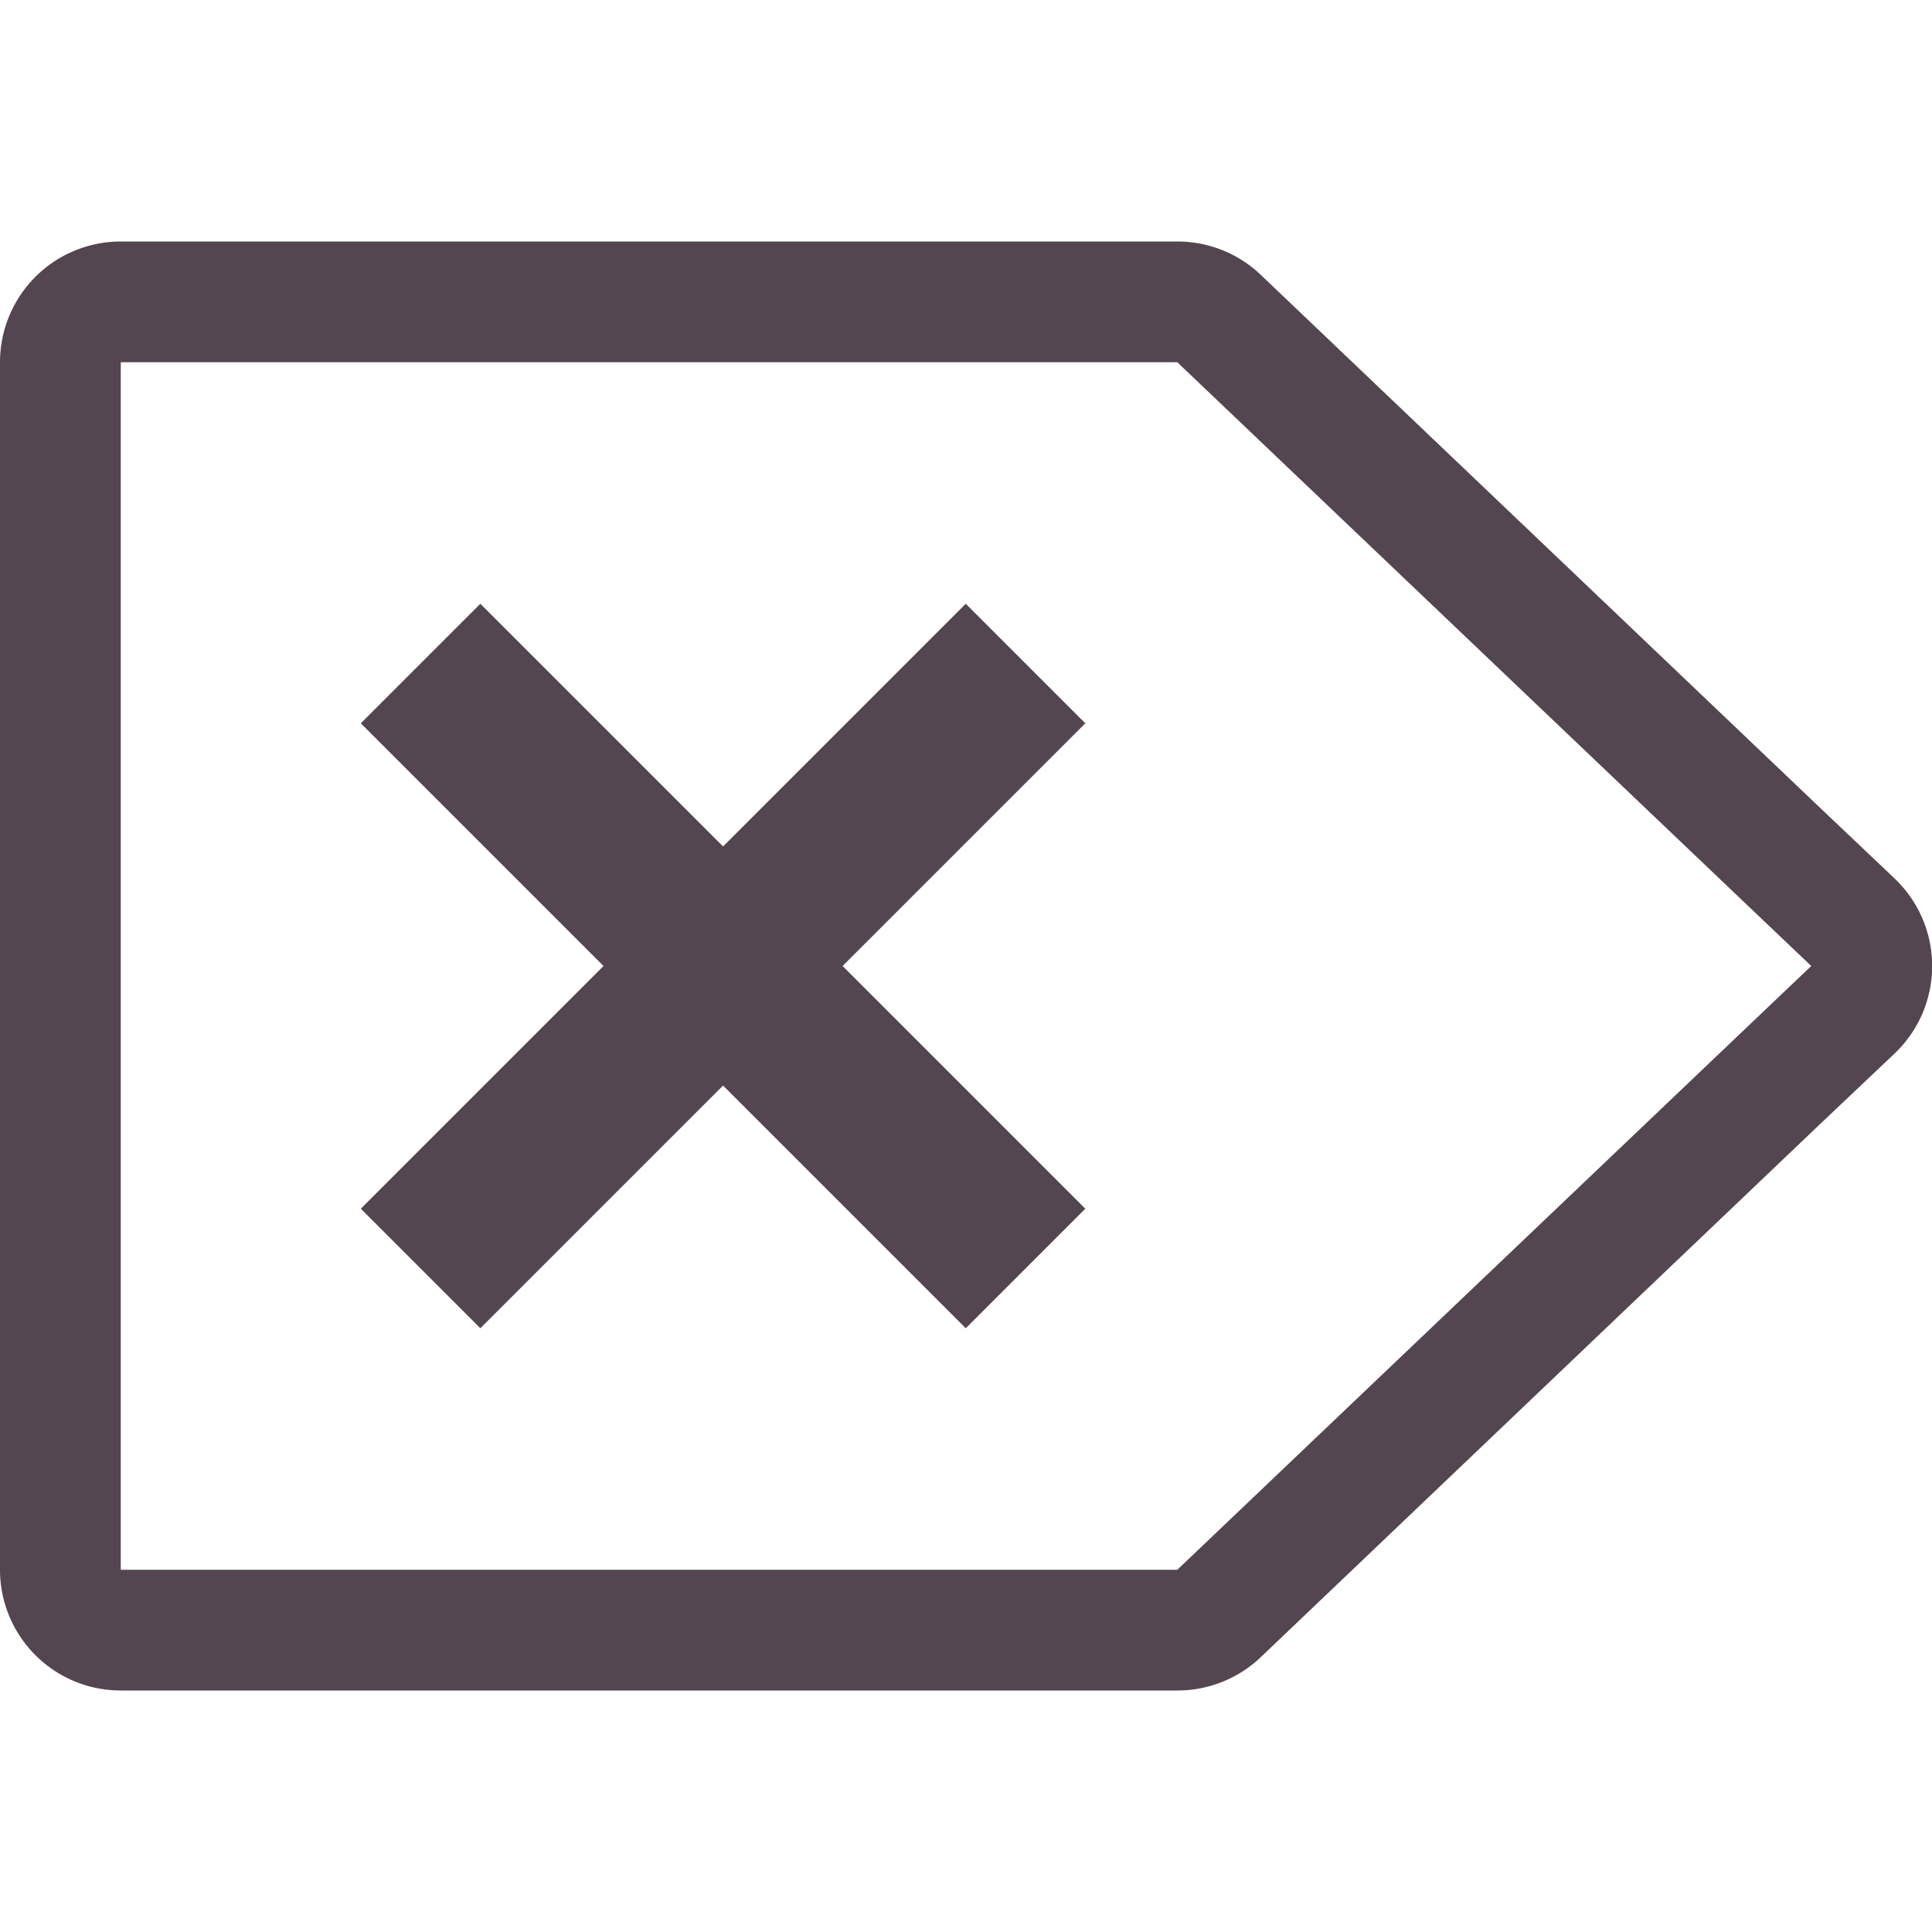 <svg xmlns="http://www.w3.org/2000/svg" viewBox="0 0 16 16"><defs><style id="current-color-scheme" type="text/css">.ColorScheme-Text{color:#534650}</style></defs><path fill="currentColor" d="M9.75 2a1 1 0 0 1 .69.275l4.63 4.412.62.588a1 1 0 0 1 0 1.45l-.62.587-4.63 4.413a1 1 0 0 1-.69.275H1a1 1 0 0 1-1-1V3a1 1 0 0 1 1-1zm0 1H1v10h8.75l4.63-4.41L15 8l-.62-.59z" class="ColorScheme-Text"/><path fill="currentColor" d="m7.998 5-2.01 2.01L3.978 5l-.99.99L4.998 8l-2.01 2.01.99.99 2.01-2.01L7.998 11l.99-.99L6.978 8l2.01-2.01z" class="ColorScheme-Text"/></svg>